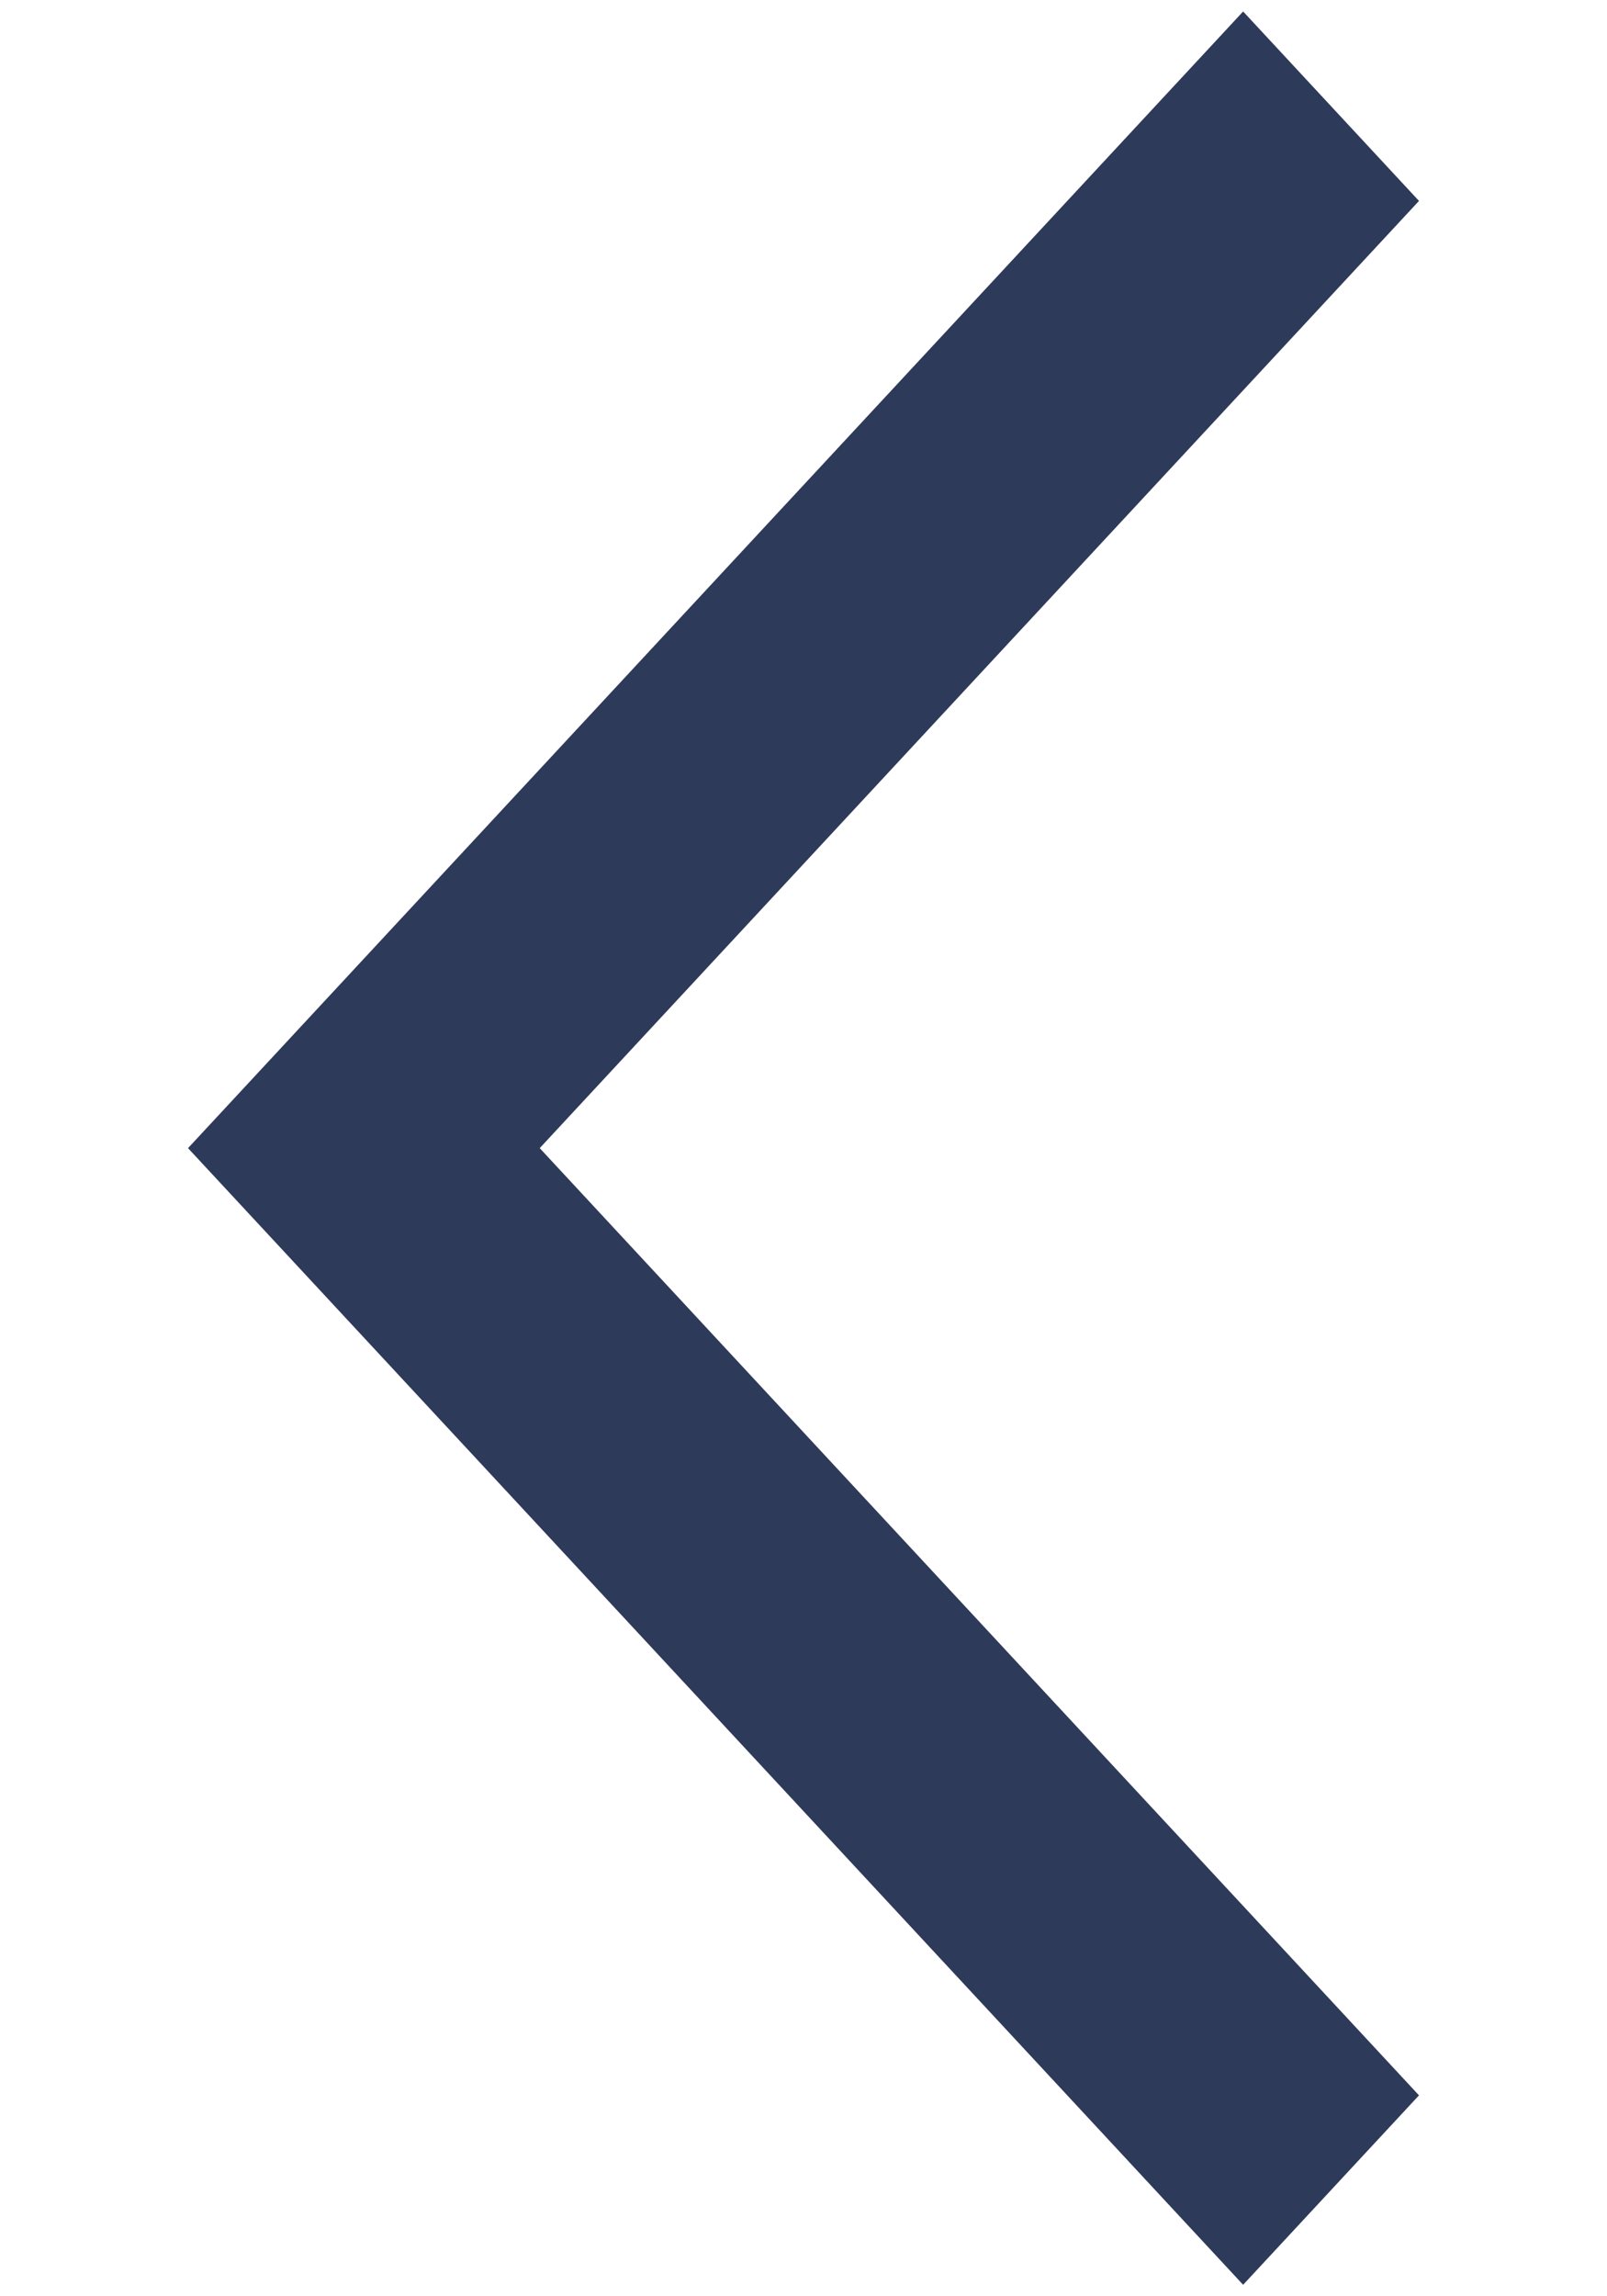 <svg width="7" height="10" viewBox="0 0 7 10" fill="none" xmlns="http://www.w3.org/2000/svg">
<path d="M5.415 0.05L0.819 5L5.415 9.95L6.181 9.125L2.351 5L6.181 0.875L5.415 0.05Z" fill="#2E3A59"/>
</svg>
